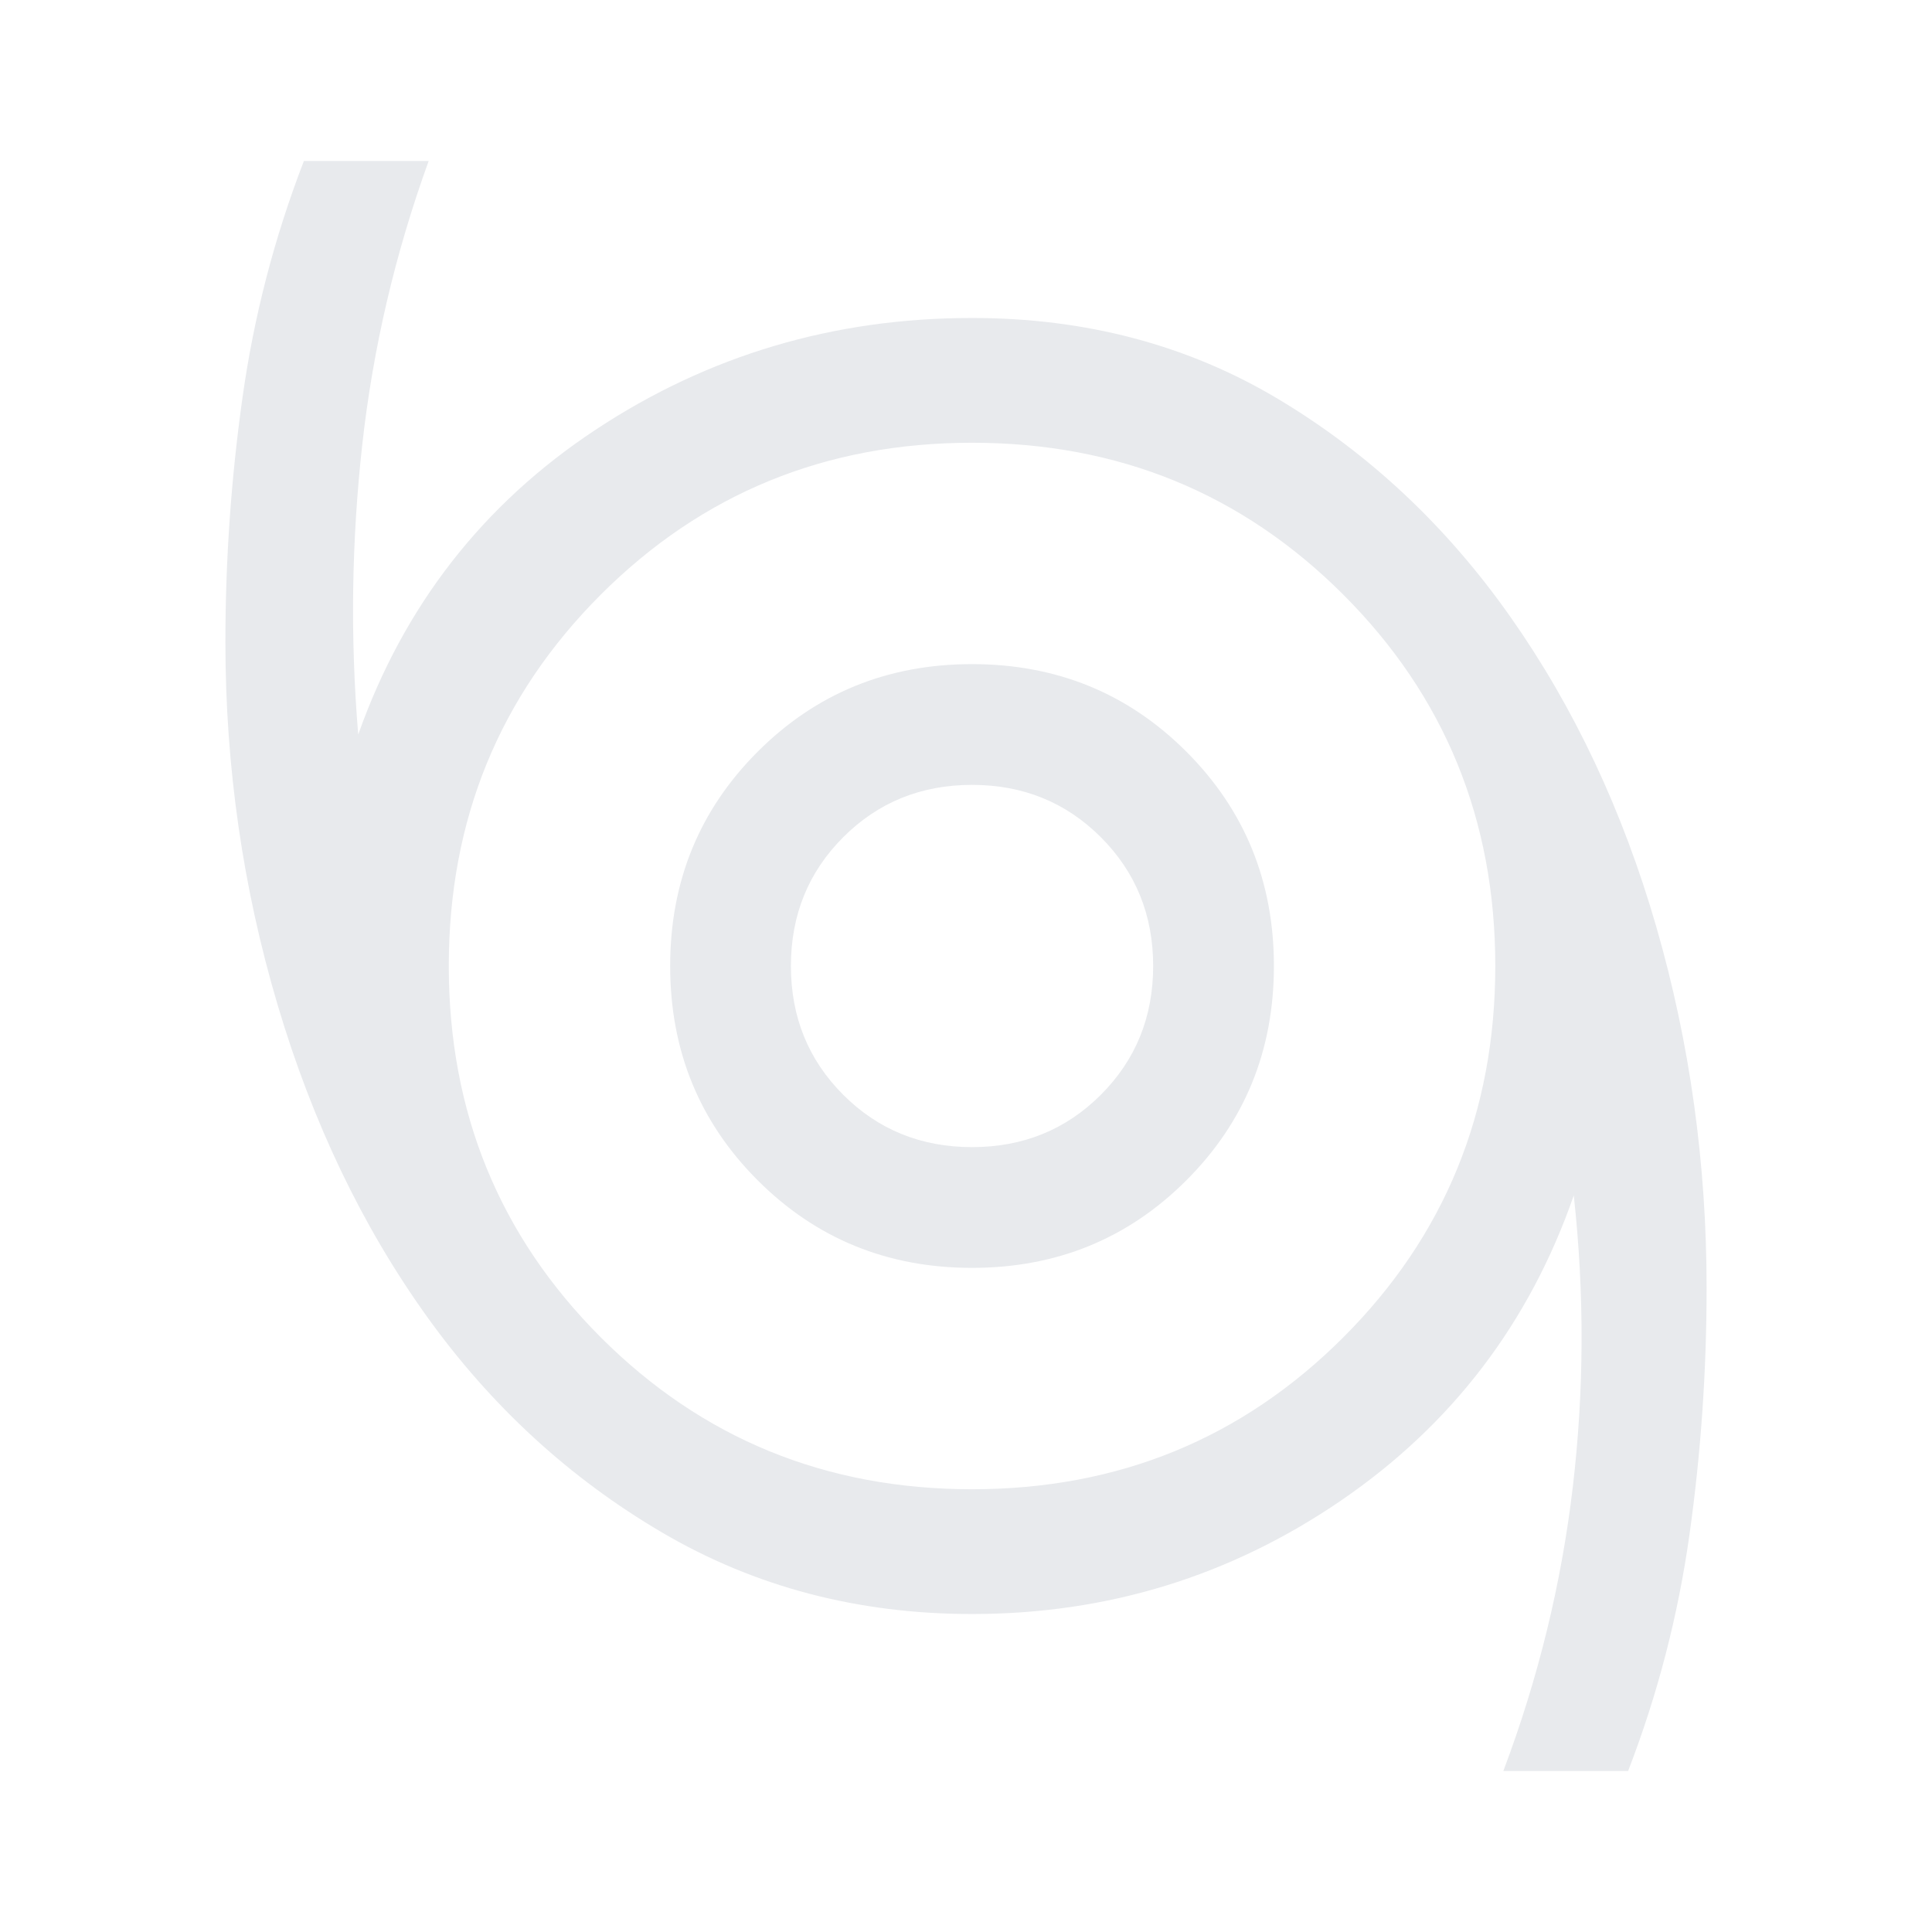 <svg xmlns="http://www.w3.org/2000/svg" height="48px" viewBox="0 -960 960 960" width="48px" fill="#e8eaed"><path d="M747-80q26-69 34.5-141t.5-145q-33 95-115.5 151.5T483-158q-85 0-154-40.5T212-306q-48-67-74-154.5T112-641q0-61 8.5-121.5T151-880h62q-25 69-33 141t-2 144q34-96 118-151.5T483-802q85 0 152.5 40.5t115 108Q798-586 823-499.5T848-320q0 62-8.5 122.5T809-80h-62ZM483-220q109 0 184.5-75.5T743-480q0-109-75.5-184.5T483-740q-109 0-184.5 75.5T223-480q0 109 75.5 184.5T483-220Zm0-110q63 0 106.5-43.5T633-480q0-63-43.5-106.5T483-630q-63 0-106.5 43.5T333-480q0 63 43.5 106.5T483-330Zm0-60q-38 0-64-26t-26-64q0-38 26-64t64-26q38 0 64 26t26 64q0 38-26 64t-64 26Zm0-90Z"/></svg>